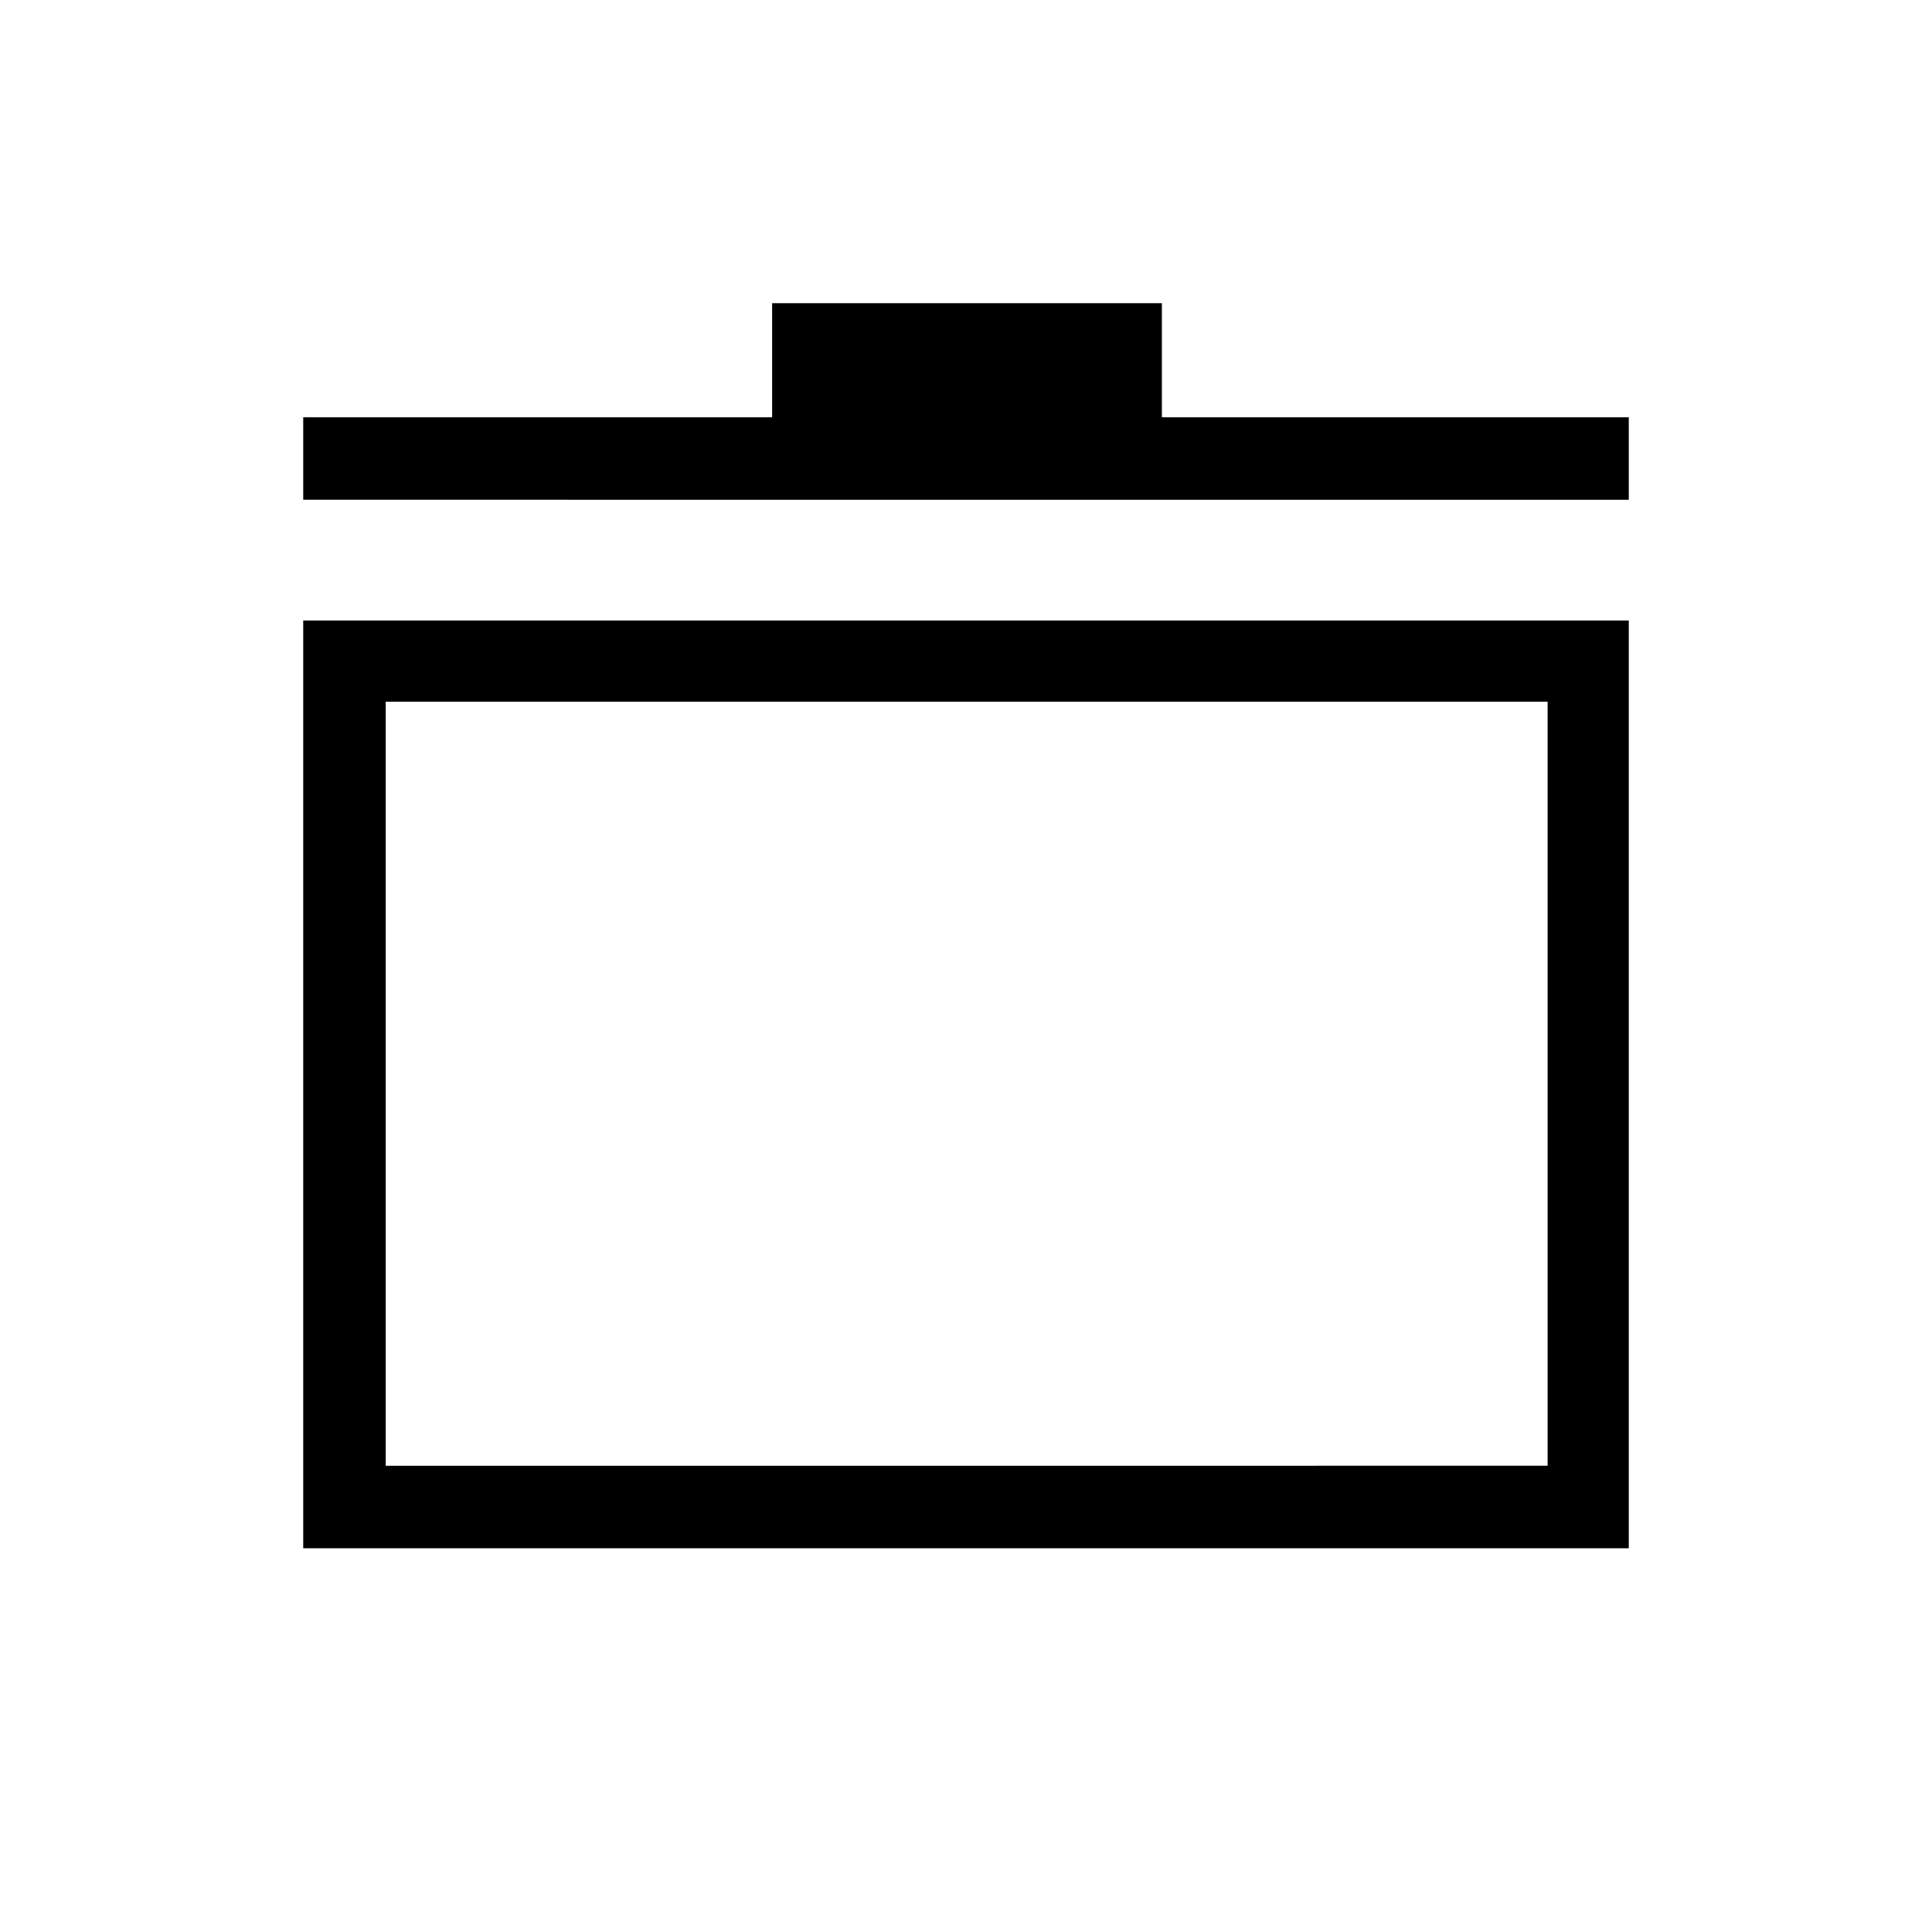 <svg xmlns="http://www.w3.org/2000/svg" height="40" viewBox="0 -960 960 960" width="40"><path d="M150.667-190.667v-461h658.666v461H150.667Zm41-41H769v-379.667H191.667v379.667Zm-41-480v-40.999h233v-56.667h193.666v56.667h232v40.999H150.667ZM480-422Z"/></svg>